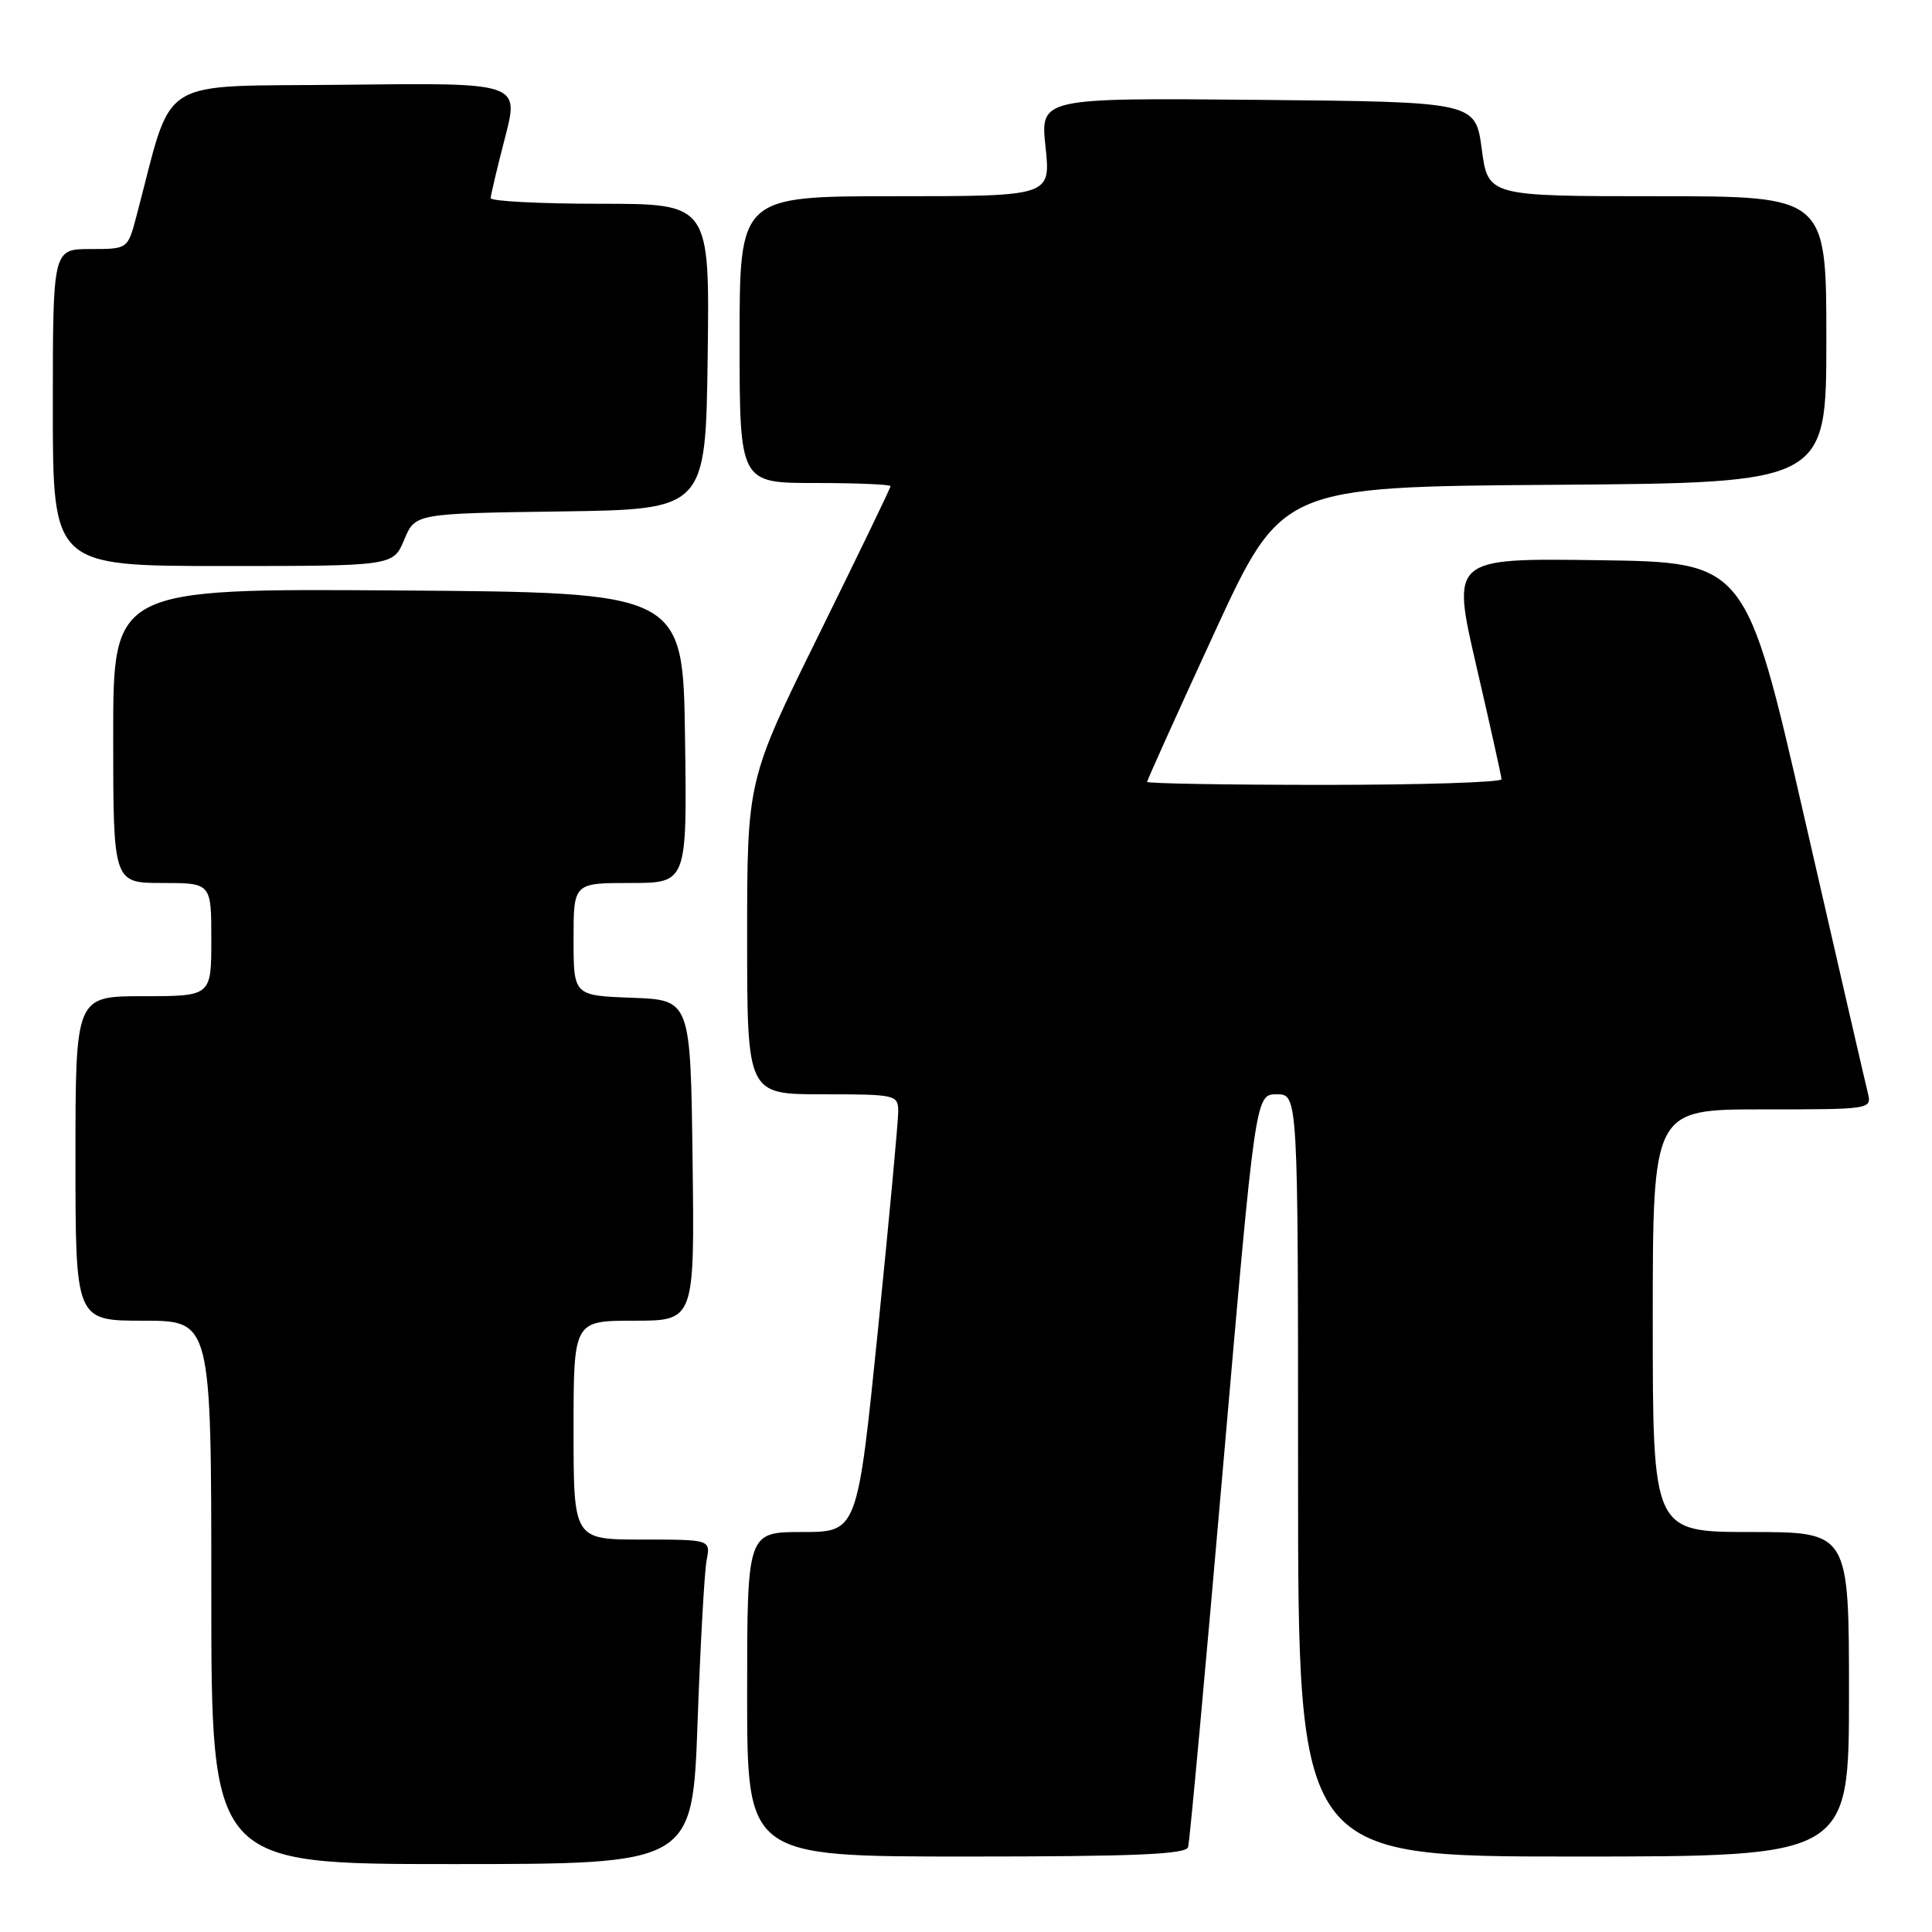 <?xml version="1.0" encoding="UTF-8" standalone="no"?>
<!DOCTYPE svg PUBLIC "-//W3C//DTD SVG 1.1//EN" "http://www.w3.org/Graphics/SVG/1.1/DTD/svg11.dtd" >
<svg xmlns="http://www.w3.org/2000/svg" xmlns:xlink="http://www.w3.org/1999/xlink" version="1.1" viewBox="0 0 256 256">
 <g >
 <path fill="currentColor"
d=" M 92.43 228.25 C 92.80 217.94 93.34 208.26 93.63 206.75 C 94.16 204.00 94.16 204.00 85.08 204.00 C 76.00 204.00 76.00 204.00 76.00 189.50 C 76.00 175.00 76.00 175.00 84.02 175.00 C 92.04 175.00 92.04 175.00 91.77 153.75 C 91.50 132.50 91.50 132.50 83.75 132.21 C 76.00 131.92 76.00 131.92 76.00 124.46 C 76.00 117.00 76.00 117.00 83.52 117.00 C 91.04 117.00 91.04 117.00 90.77 97.75 C 90.50 78.50 90.50 78.50 52.75 78.24 C 15.00 77.98 15.00 77.98 15.00 97.49 C 15.00 117.00 15.00 117.00 21.50 117.00 C 28.00 117.00 28.00 117.00 28.00 124.50 C 28.00 132.00 28.00 132.00 19.00 132.00 C 10.00 132.00 10.00 132.00 10.00 153.50 C 10.00 175.00 10.00 175.00 19.00 175.00 C 28.00 175.00 28.00 175.00 28.00 211.00 C 28.00 247.00 28.00 247.00 59.88 247.00 C 91.76 247.00 91.76 247.00 92.43 228.25 Z  M 157.43 244.75 C 157.64 244.06 159.72 221.34 162.07 194.25 C 166.35 145.00 166.35 145.00 169.17 145.00 C 172.00 145.00 172.00 145.00 172.00 195.50 C 172.00 246.00 172.00 246.00 208.50 246.00 C 245.00 246.00 245.00 246.00 245.00 224.50 C 245.00 203.00 245.00 203.00 232.00 203.00 C 219.00 203.00 219.00 203.00 219.00 175.00 C 219.00 147.00 219.00 147.00 233.52 147.00 C 248.04 147.00 248.04 147.00 247.48 144.75 C 247.17 143.51 243.41 127.20 239.13 108.50 C 231.34 74.50 231.34 74.50 211.83 74.23 C 192.32 73.96 192.32 73.96 195.62 88.23 C 197.44 96.08 198.94 102.84 198.96 103.25 C 198.98 103.66 188.43 104.00 175.50 104.00 C 162.57 104.00 152.00 103.82 152.00 103.60 C 152.00 103.38 156.01 94.49 160.91 83.85 C 169.83 64.50 169.83 64.50 205.91 64.24 C 242.00 63.98 242.00 63.98 242.00 44.99 C 242.00 26.00 242.00 26.00 219.59 26.00 C 197.17 26.00 197.17 26.00 196.34 19.75 C 195.50 13.50 195.50 13.50 166.67 13.23 C 137.84 12.97 137.84 12.97 138.54 19.48 C 139.23 26.00 139.23 26.00 118.62 26.00 C 98.00 26.00 98.00 26.00 98.00 45.00 C 98.00 64.00 98.00 64.00 108.00 64.00 C 113.50 64.00 118.00 64.19 118.00 64.42 C 118.00 64.66 113.72 73.51 108.50 84.10 C 99.00 103.36 99.00 103.36 99.00 124.18 C 99.00 145.00 99.00 145.00 109.00 145.00 C 118.70 145.00 119.00 145.07 119.02 147.25 C 119.03 148.49 117.82 161.54 116.33 176.25 C 113.61 203.00 113.61 203.00 106.31 203.00 C 99.00 203.00 99.00 203.00 99.00 224.50 C 99.00 246.00 99.00 246.00 128.03 246.00 C 150.39 246.00 157.15 245.71 157.43 244.75 Z  M 53.56 71.52 C 55.01 68.04 55.01 68.04 74.25 67.77 C 93.50 67.50 93.50 67.50 93.77 47.25 C 94.04 27.00 94.04 27.00 79.52 27.00 C 71.53 27.00 65.01 26.66 65.02 26.25 C 65.03 25.84 65.88 22.23 66.92 18.23 C 68.81 10.96 68.81 10.96 45.76 11.23 C 20.20 11.53 23.11 9.69 18.05 28.75 C 16.92 33.00 16.92 33.00 11.96 33.00 C 7.00 33.00 7.00 33.00 7.00 54.00 C 7.00 75.00 7.00 75.00 29.55 75.00 C 52.10 75.00 52.10 75.00 53.56 71.52 Z "/>
</g>
</svg>